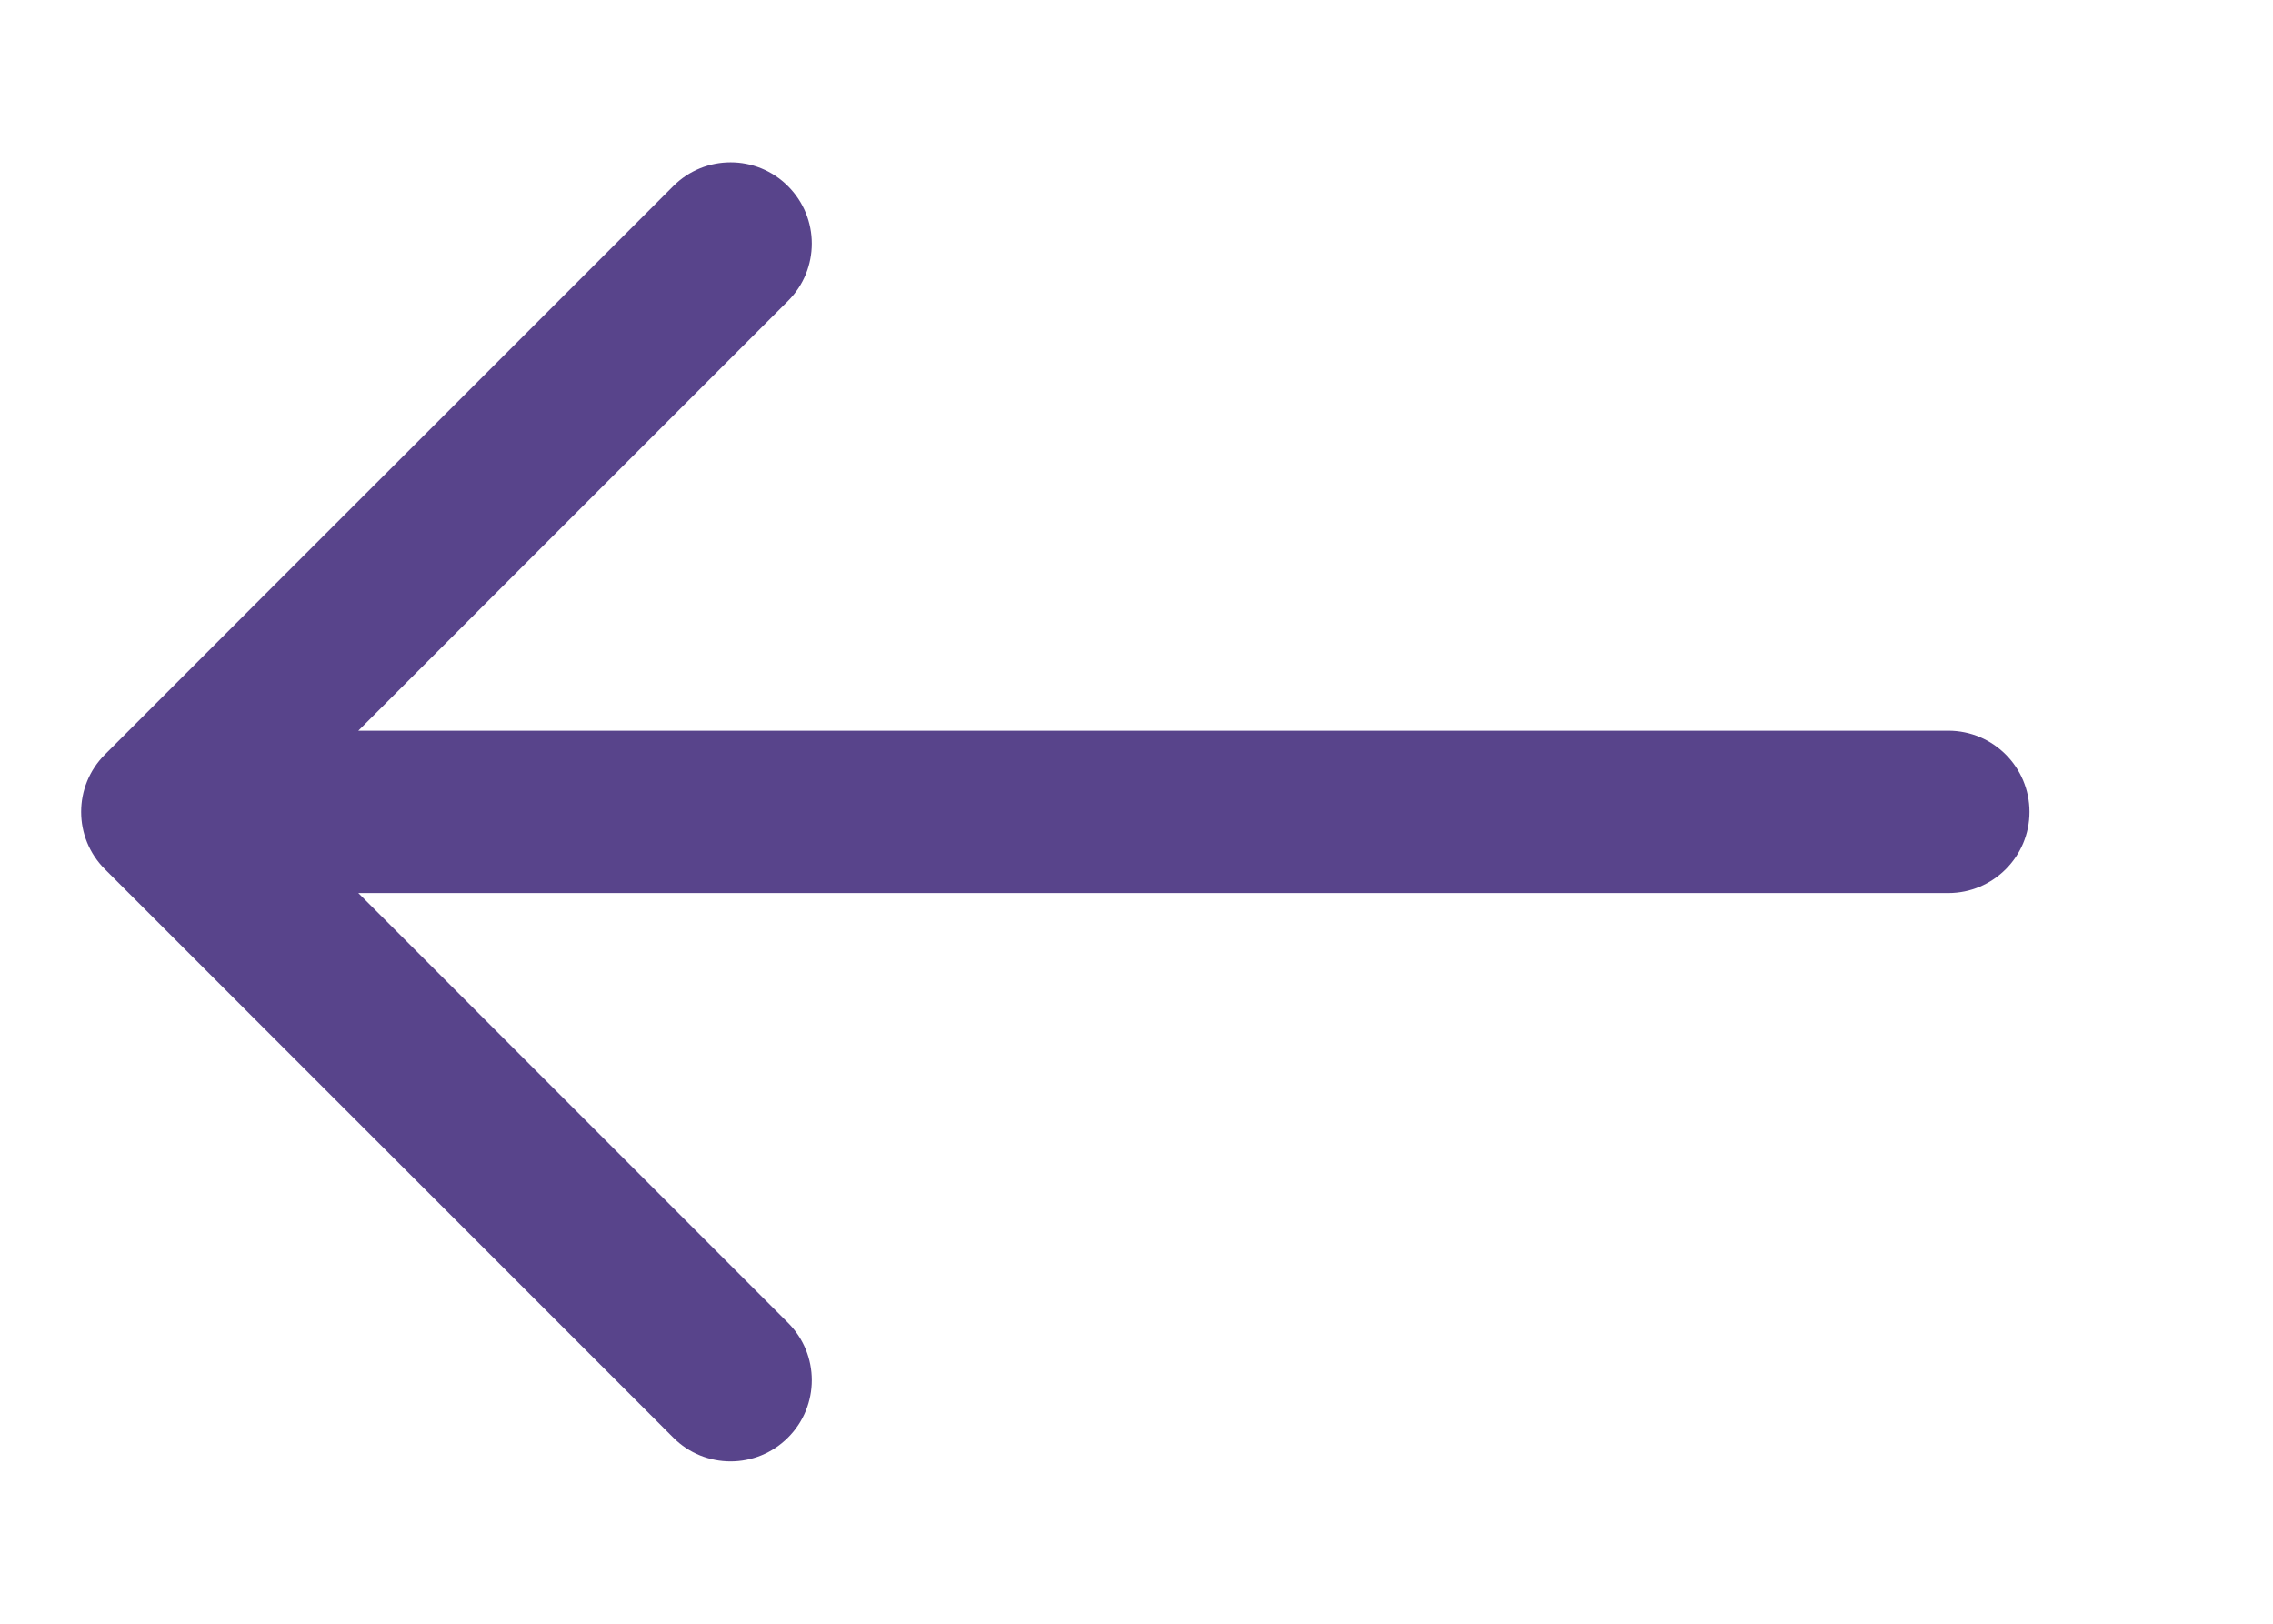 <svg width="28" height="20" viewBox="0 0 28 20" fill="none" xmlns="http://www.w3.org/2000/svg">
<path fill-rule="evenodd" clip-rule="evenodd" d="M8.293 2.293C8.683 1.902 9.317 1.902 9.707 2.293C10.098 2.683 10.098 3.317 9.707 3.707L4.414 9L24 9C24.552 9 25 9.448 25 10C25 10.552 24.552 11 24 11L4.414 11L9.707 16.293C10.098 16.683 10.098 17.317 9.707 17.707C9.317 18.098 8.683 18.098 8.293 17.707L1.293 10.707C0.902 10.317 0.902 9.683 1.293 9.293L8.293 2.293Z" fill="#58448B"/>
</svg>
